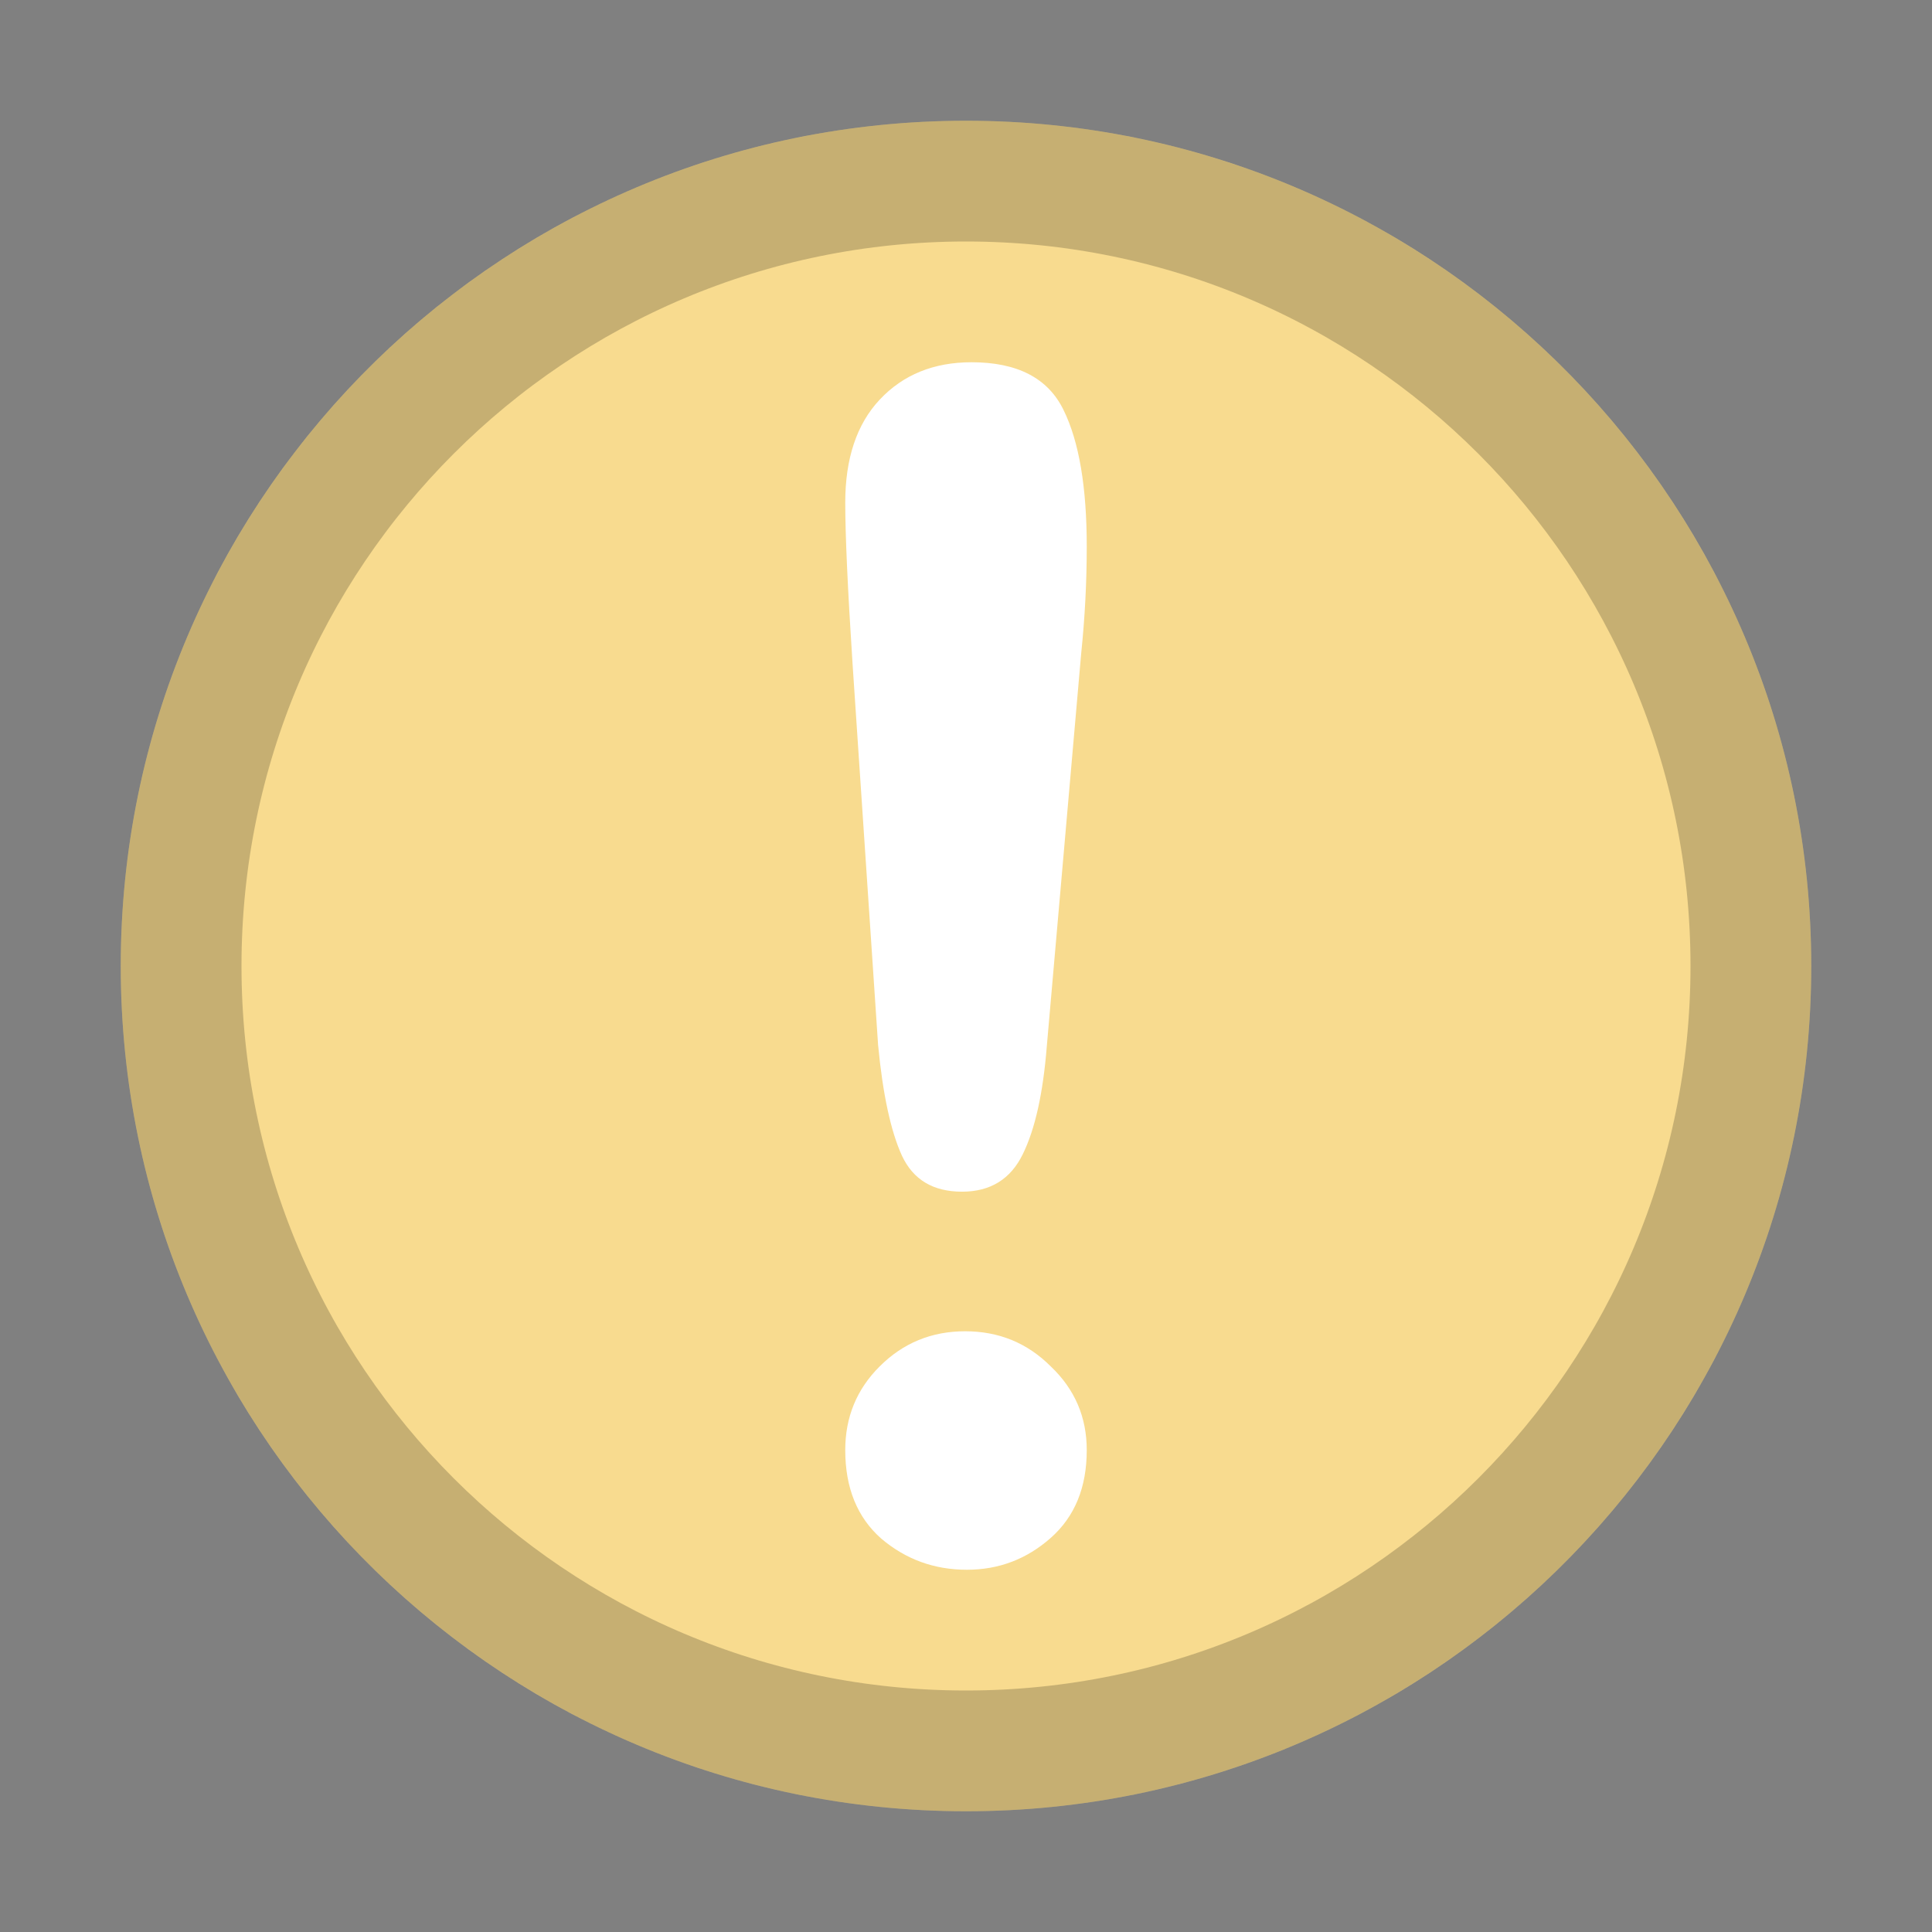<svg width="16" height="16" viewBox="0 0 16 16" fill="none" xmlns="http://www.w3.org/2000/svg">
	<rect x="0" y="0" width="16" height="16" fill="#808080" stroke="none"/>
	<path d="M15 8C15 11.866 11.866 15 8 15C4.134 15 1 11.866 1 8C1 4.134 4.134 1 8 1C11.866 1 15 4.134 15 8Z" fill="#F8DB8F" />
	<path d="M14.5 8C14.5 11.59 11.59 14.5 8 14.5C4.41 14.5 1.5 11.59 1.5 8C1.5 4.41 4.41 1.5 8 1.5C11.59 1.5 14.5 4.41 14.5 8Z" stroke="black" stroke-opacity="0.2" />
	<path d="M7.272 8.654L7.06 5.49C7.02 4.874 7 4.431 7 4.162C7 3.797 7.095 3.513 7.285 3.31C7.479 3.103 7.733 3 8.046 3C8.426 3 8.68 3.132 8.808 3.396C8.936 3.656 9 4.033 9 4.526C9 4.816 8.985 5.111 8.954 5.411L8.669 8.667C8.638 9.055 8.572 9.352 8.47 9.559C8.369 9.766 8.201 9.869 7.967 9.869C7.728 9.869 7.563 9.77 7.47 9.572C7.377 9.369 7.311 9.063 7.272 8.654ZM8.007 13C7.737 13 7.501 12.914 7.298 12.742C7.099 12.566 7 12.322 7 12.009C7 11.736 7.095 11.505 7.285 11.316C7.479 11.122 7.715 11.025 7.993 11.025C8.272 11.025 8.508 11.122 8.702 11.316C8.901 11.505 9 11.736 9 12.009C9 12.318 8.901 12.56 8.702 12.736C8.503 12.912 8.272 13 8.007 13Z" fill="white" />
</svg>
